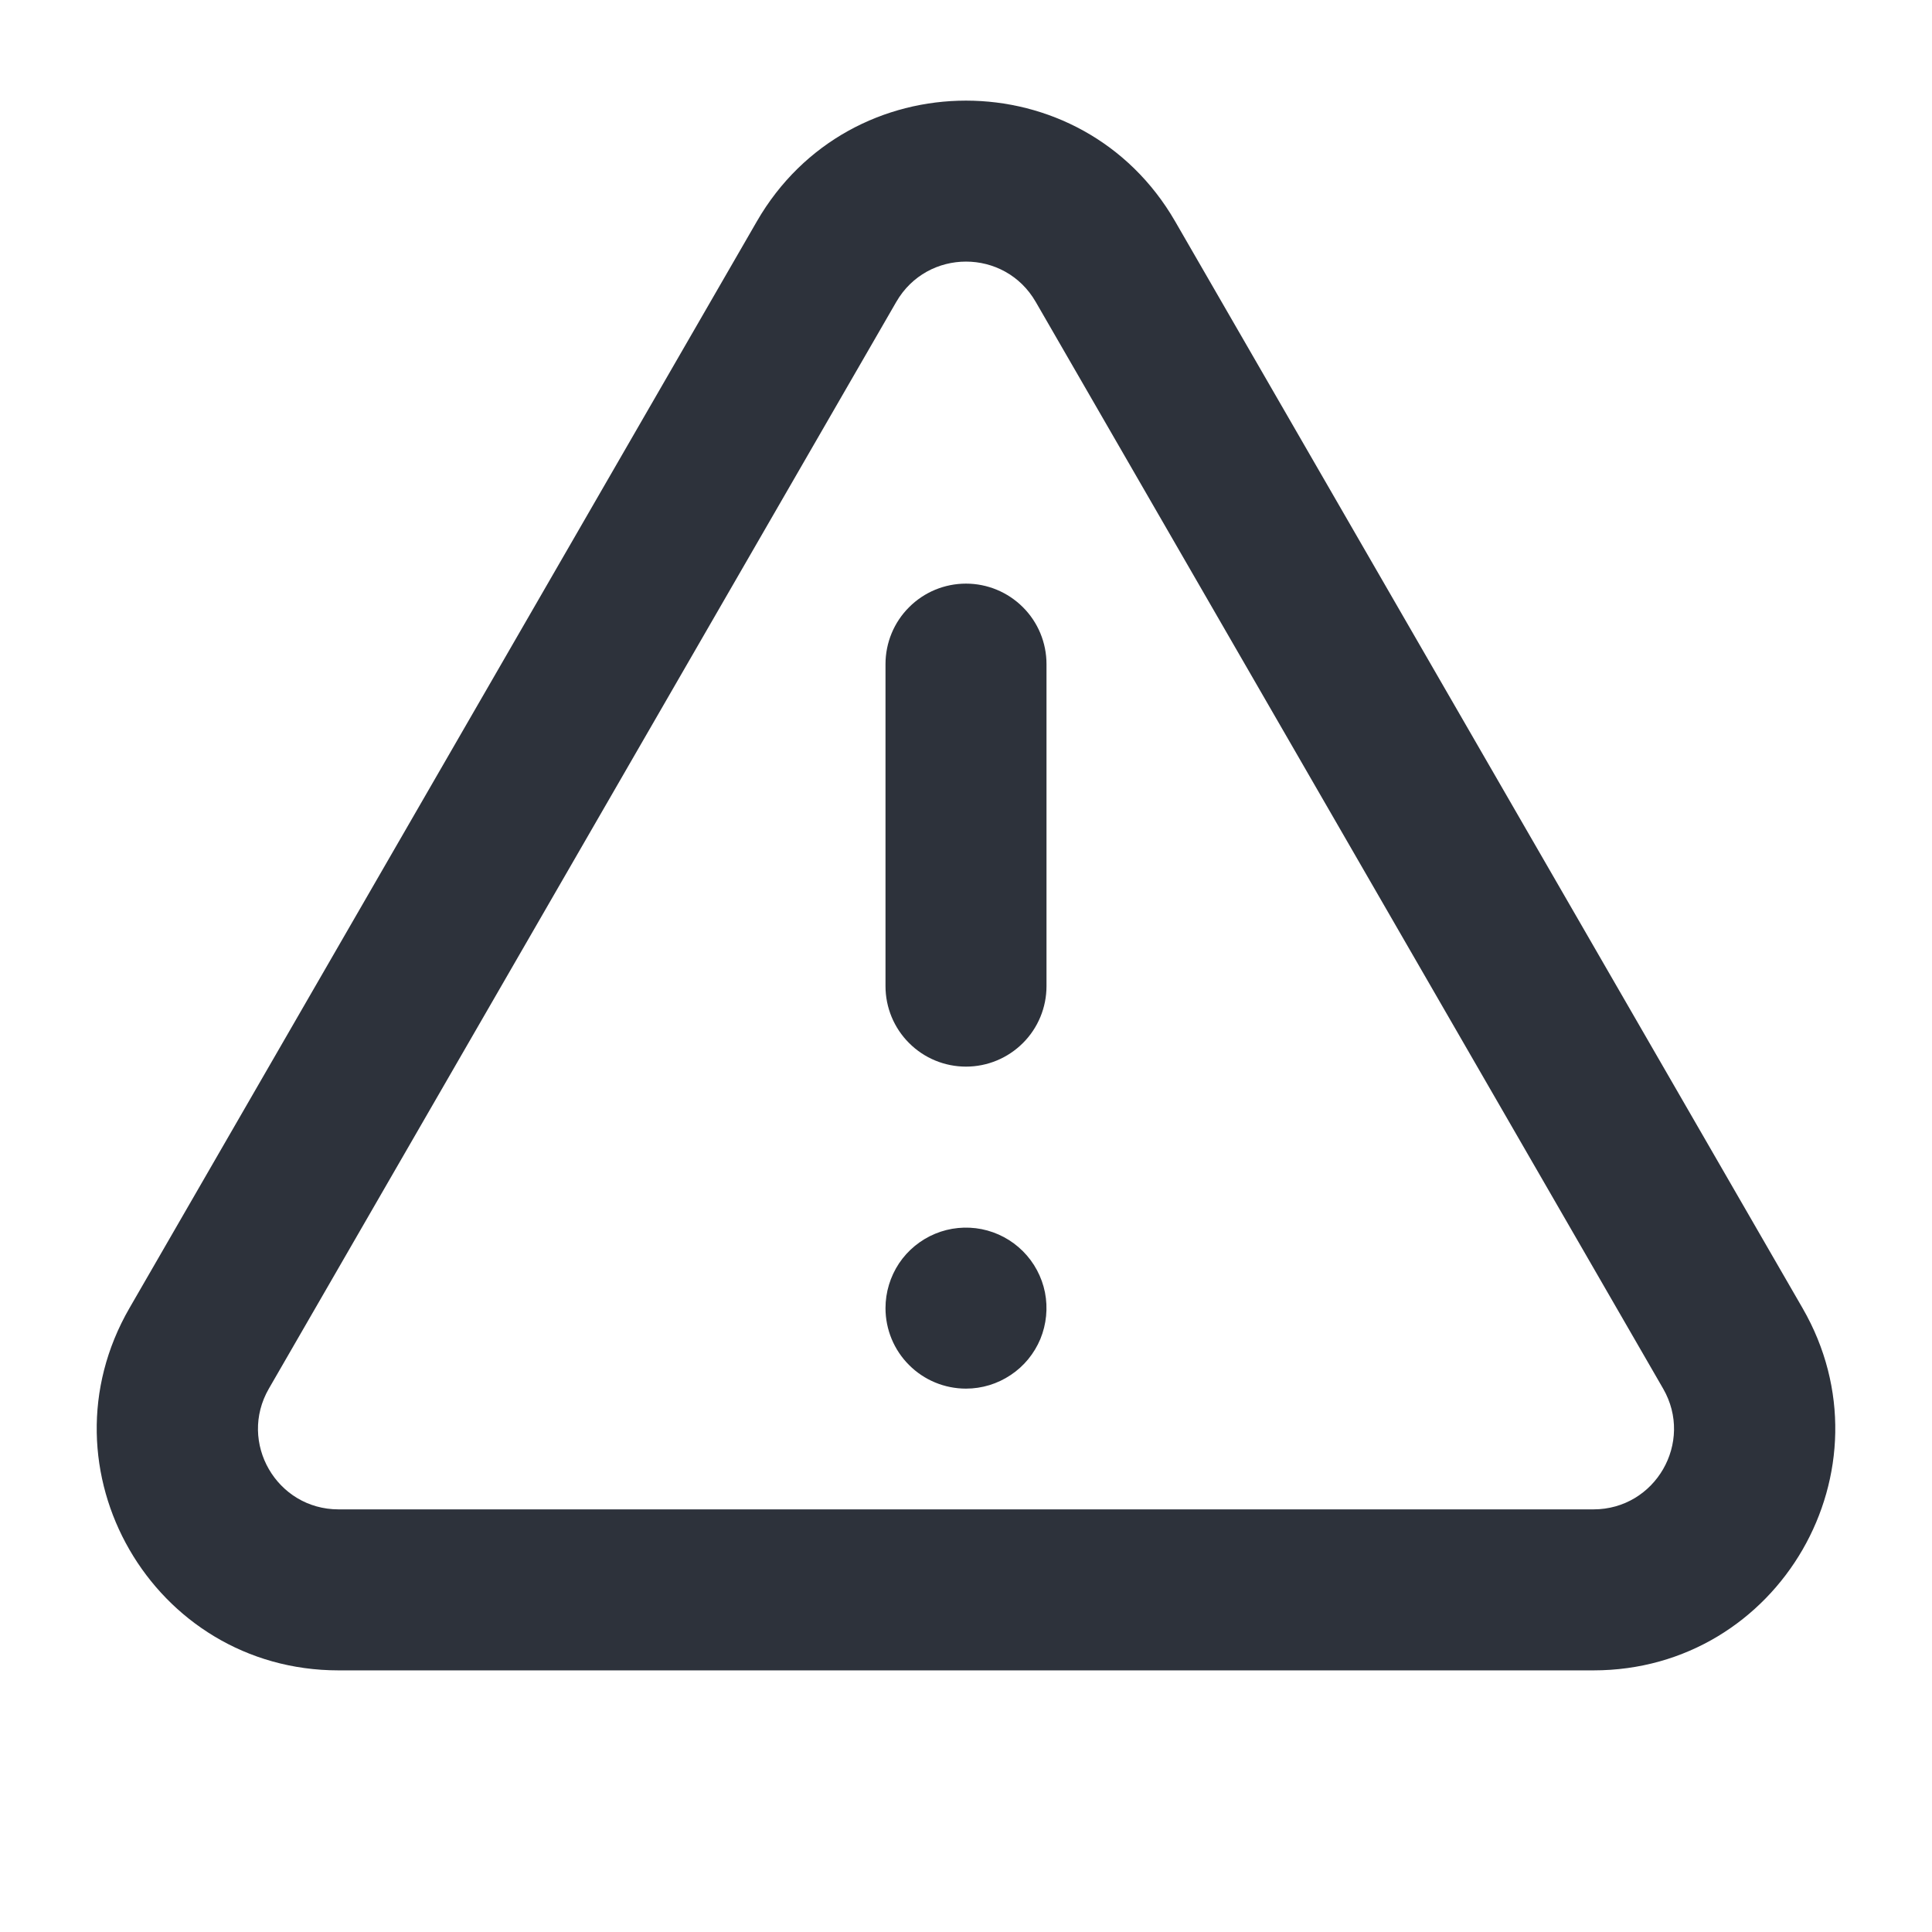 <svg width="24" height="24" viewBox="0 0 24 24" fill="none" xmlns="http://www.w3.org/2000/svg">
<path fill-rule="evenodd" clip-rule="evenodd" d="M14.598 2.75C13.443 0.75 10.556 0.75 9.402 2.75L1.608 16.25C0.453 18.25 1.896 20.75 4.206 20.75H19.794C22.104 20.75 23.547 18.25 22.392 16.25L14.598 2.75ZM11.134 3.75C11.519 3.083 12.481 3.083 12.866 3.75L20.66 17.25C21.045 17.917 20.564 18.75 19.794 18.75H4.206C3.436 18.75 2.955 17.917 3.34 17.25L11.134 3.75ZM11.168 15.694C11.059 15.859 11 16.052 11 16.25C11 16.515 11.105 16.77 11.293 16.957C11.48 17.145 11.735 17.25 12 17.25C12.198 17.25 12.391 17.191 12.555 17.081C12.72 16.972 12.848 16.815 12.924 16.633C12.999 16.45 13.019 16.249 12.981 16.055C12.942 15.861 12.847 15.683 12.707 15.543C12.567 15.403 12.389 15.308 12.195 15.269C12.001 15.231 11.8 15.25 11.617 15.326C11.434 15.402 11.278 15.53 11.168 15.694ZM11 12.25V8.25C11 7.985 11.105 7.73 11.293 7.543C11.48 7.355 11.735 7.25 12 7.25C12.265 7.25 12.519 7.355 12.707 7.543C12.895 7.73 13 7.985 13 8.25V12.25C13 12.515 12.895 12.77 12.707 12.957C12.519 13.145 12.265 13.25 12 13.25C11.735 13.25 11.48 13.145 11.293 12.957C11.105 12.77 11 12.515 11 12.25Z" fill="#2D323B"/>
</svg>
